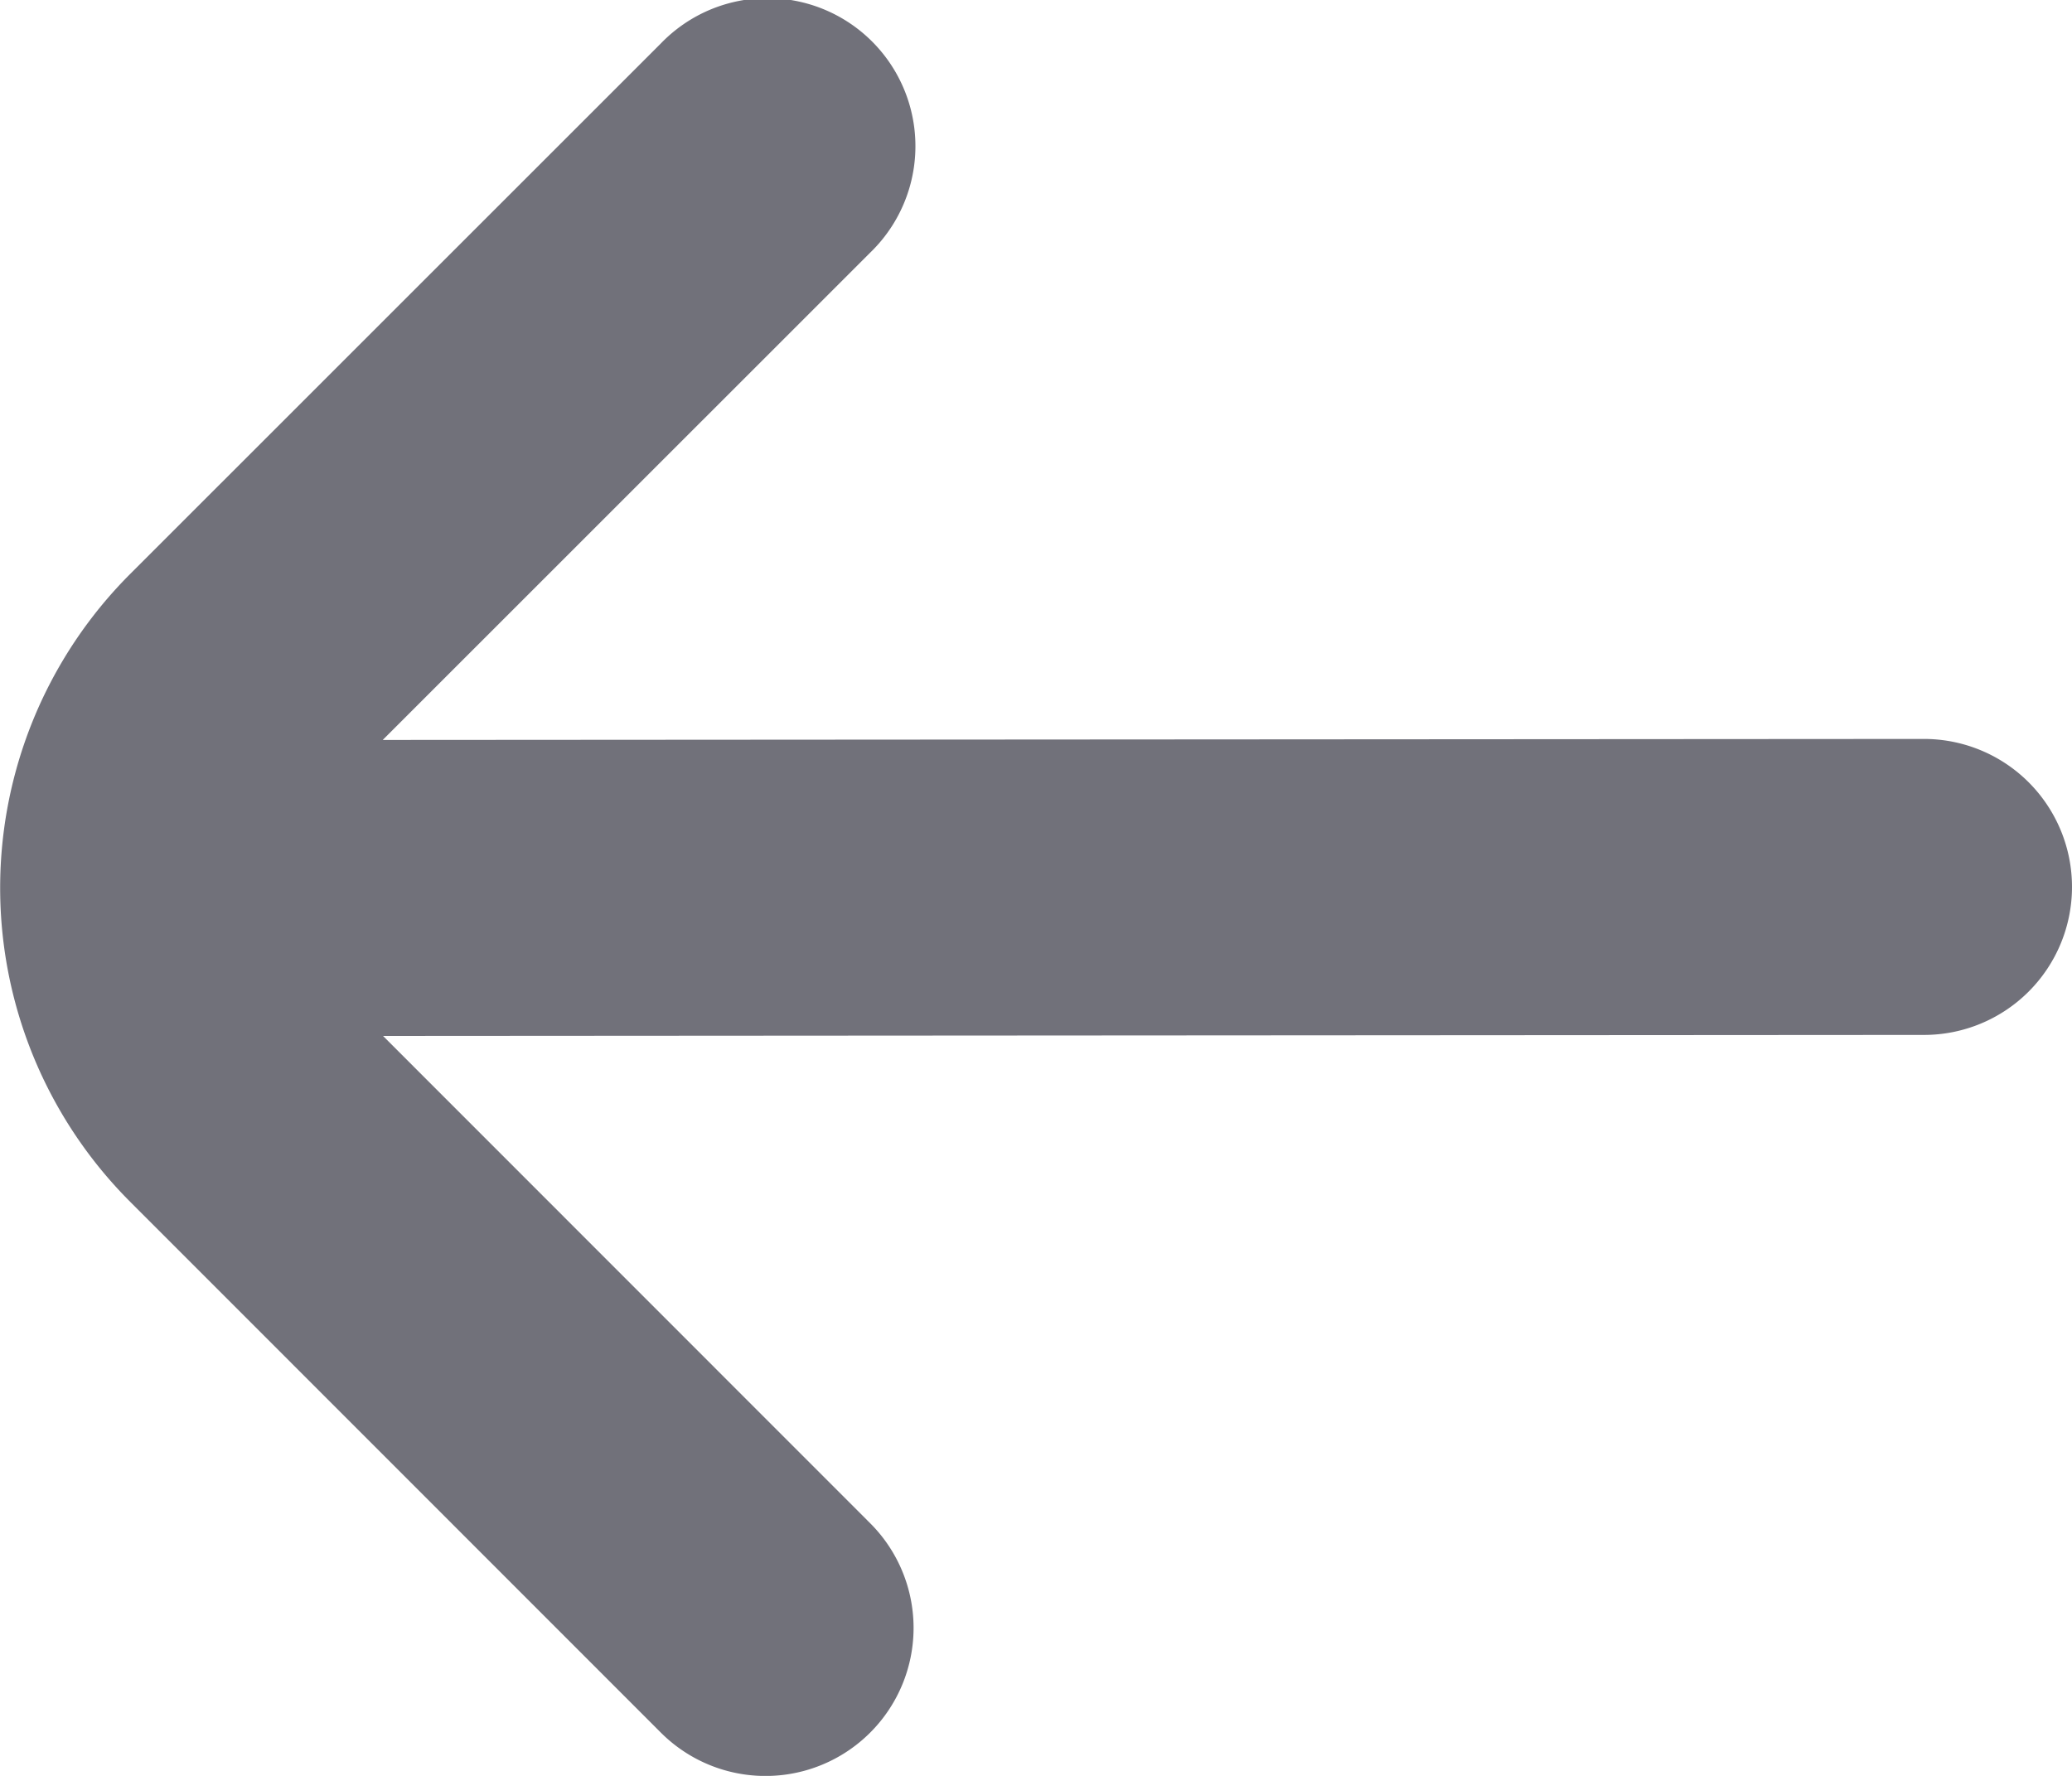 <svg xmlns="http://www.w3.org/2000/svg" width="35" height="30" viewBox="0 0 35 30">
  <path id="fi-rr-arrow-small-right" d="M25.3,6.732a2.5,2.5,0,0,0,0,3.535l8.23,8.233L7.5,18.517a2.5,2.5,0,0,0,0,5L33.535,23.5,25.3,31.733a2.5,2.5,0,1,0,3.535,3.535L37.8,26.305a7.5,7.5,0,0,0,0-10.608L28.838,6.732A2.5,2.5,0,0,0,25.3,6.732Z" transform="translate(40 36) rotate(180)" fill="#71717a"/>
</svg>
